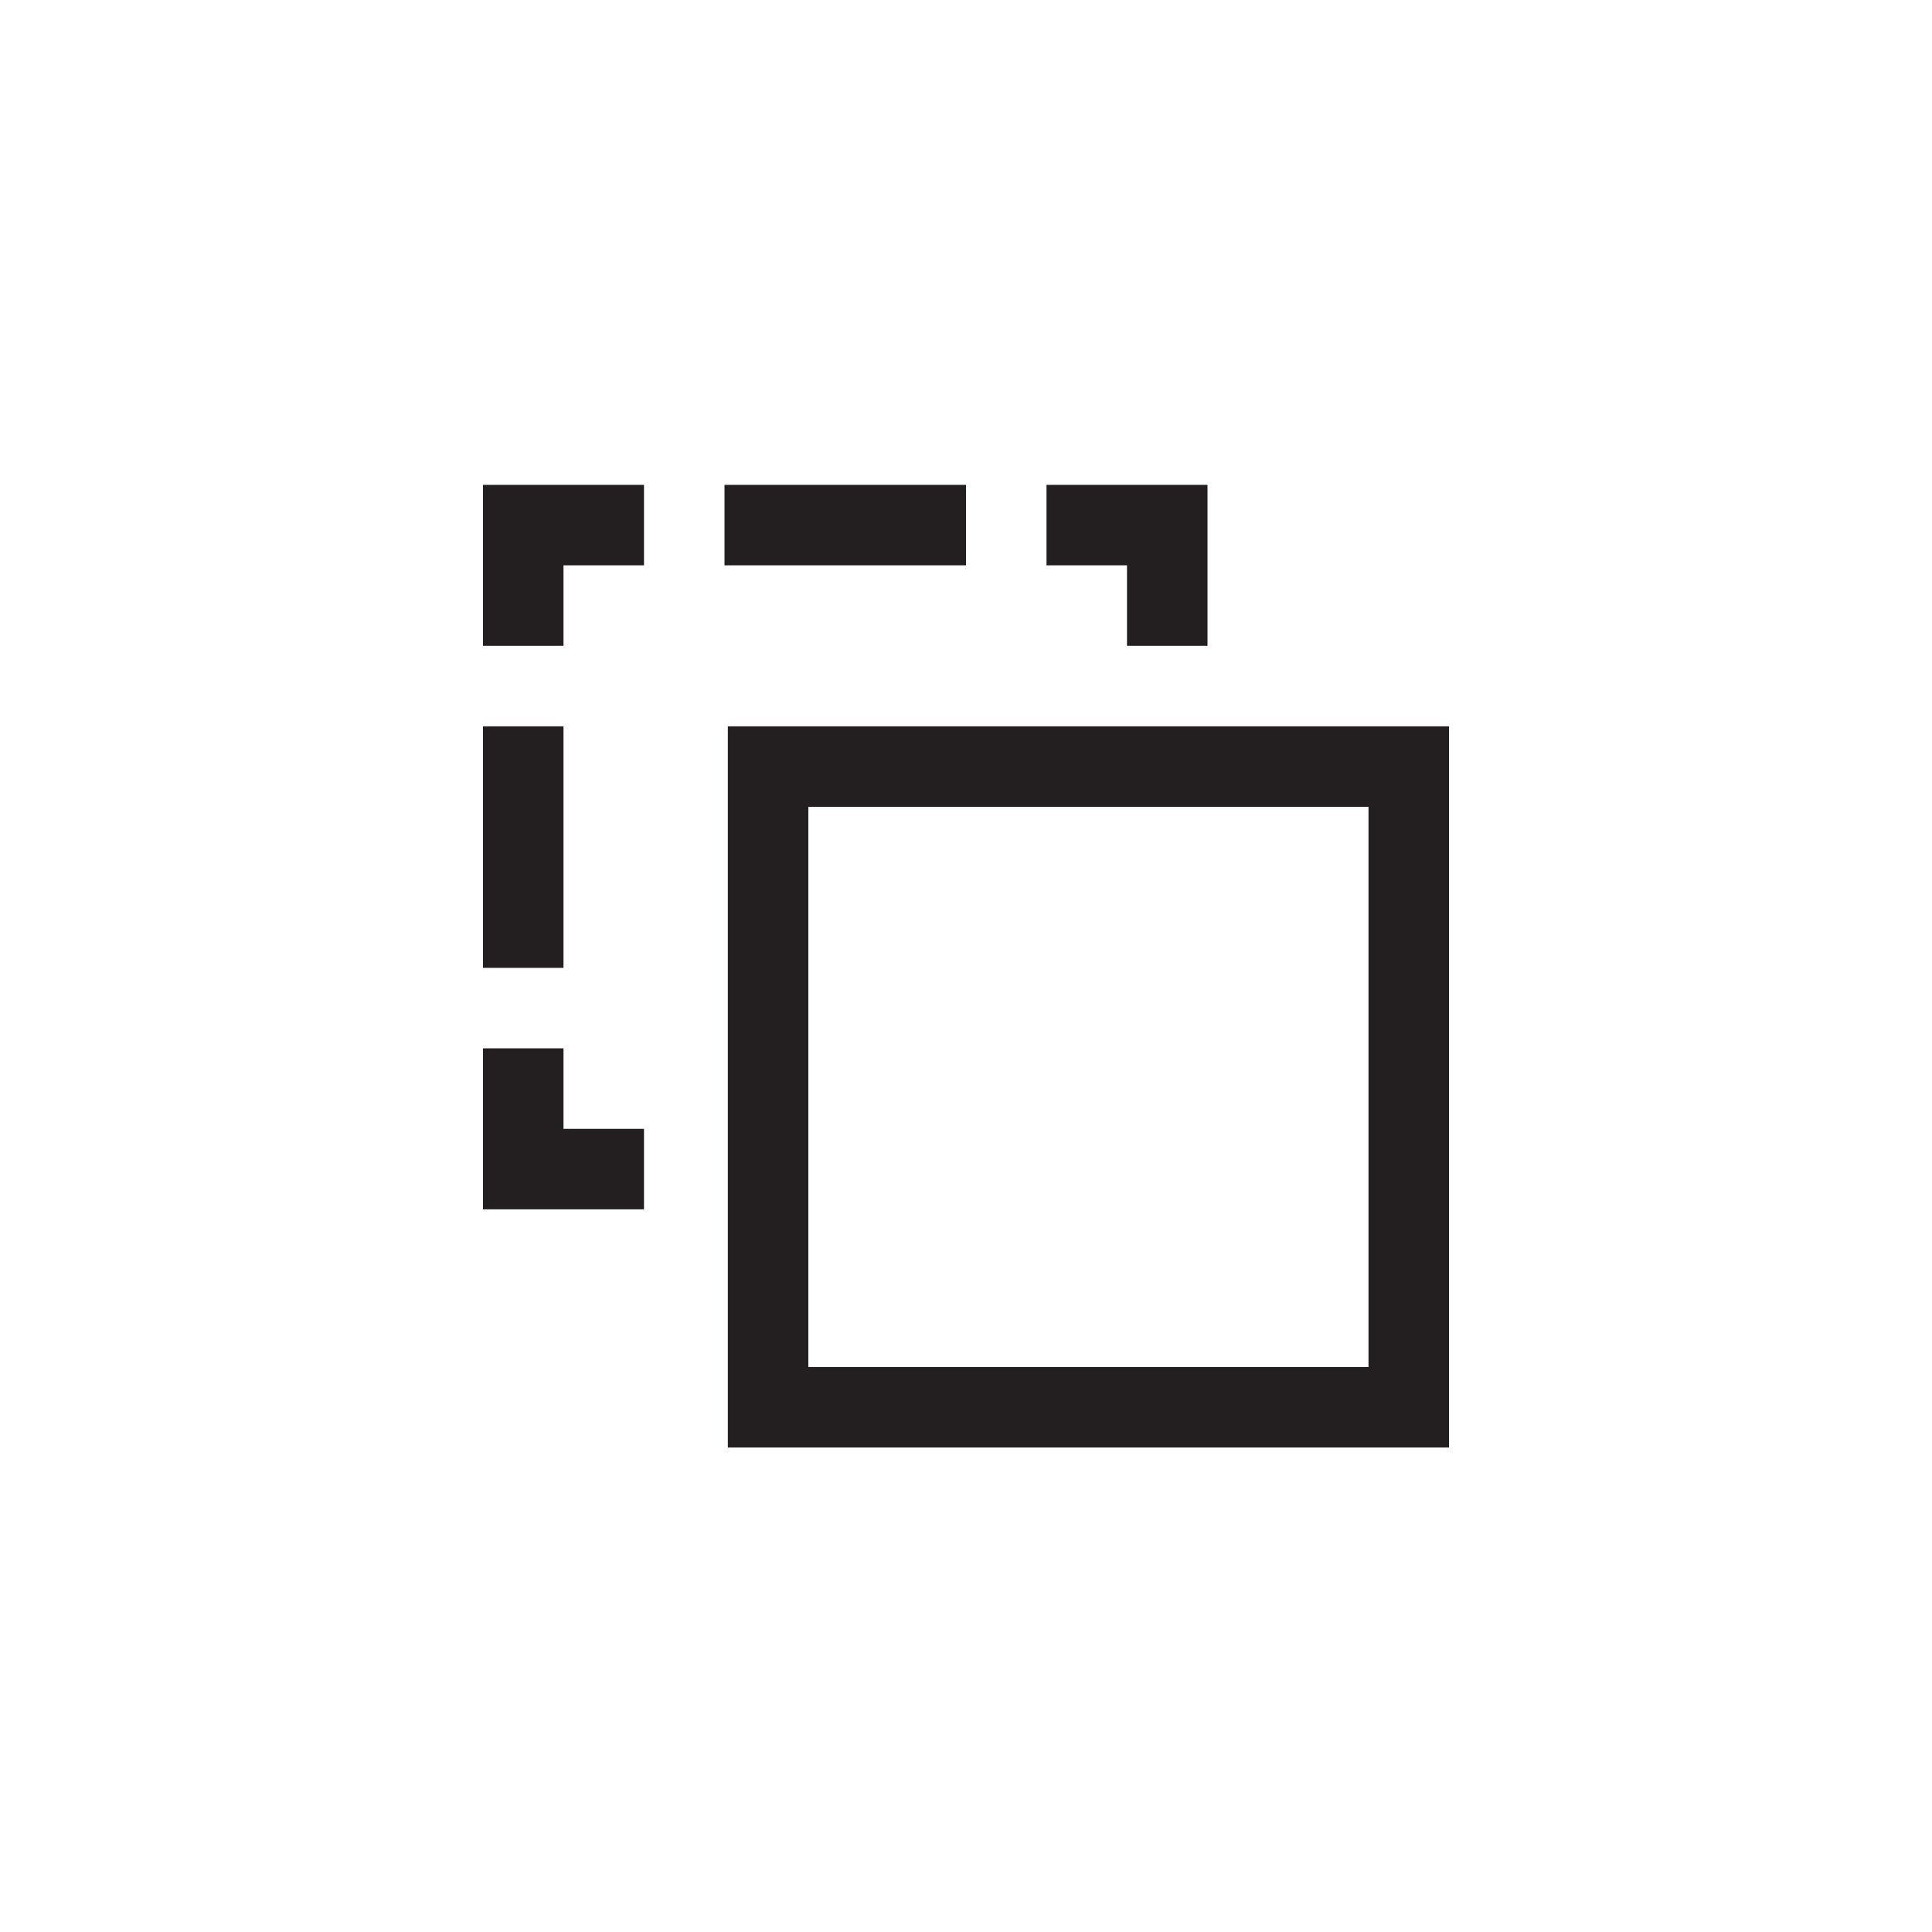 <?xml version="1.0" encoding="utf-8"?>
<!-- Generator: Adobe Illustrator 19.1.0, SVG Export Plug-In . SVG Version: 6.00 Build 0)  -->
<svg version="1.1" id="XMLID_158_" xmlns="http://www.w3.org/2000/svg" xmlns:xlink="http://www.w3.org/1999/xlink" x="0px" y="0px"
	 viewBox="0 0 48 48" enable-background="new 0 0 48 48" xml:space="preserve">
<g id="clone">
	<rect id="_x2E_svg_156_" x="0" fill="none" width="48" height="48"/>
	<path fill="none" stroke="#231F20" stroke-width="2" stroke-miterlimit="10" d="M19.083,19.046H35v15.917H19.083V19.046z
		 M29,16.046v-3h-3 M13,26.046v3h3 M13,24.046v-6 M16,13.046h-3v3 M18,13.046h6"/>
</g>
</svg>
